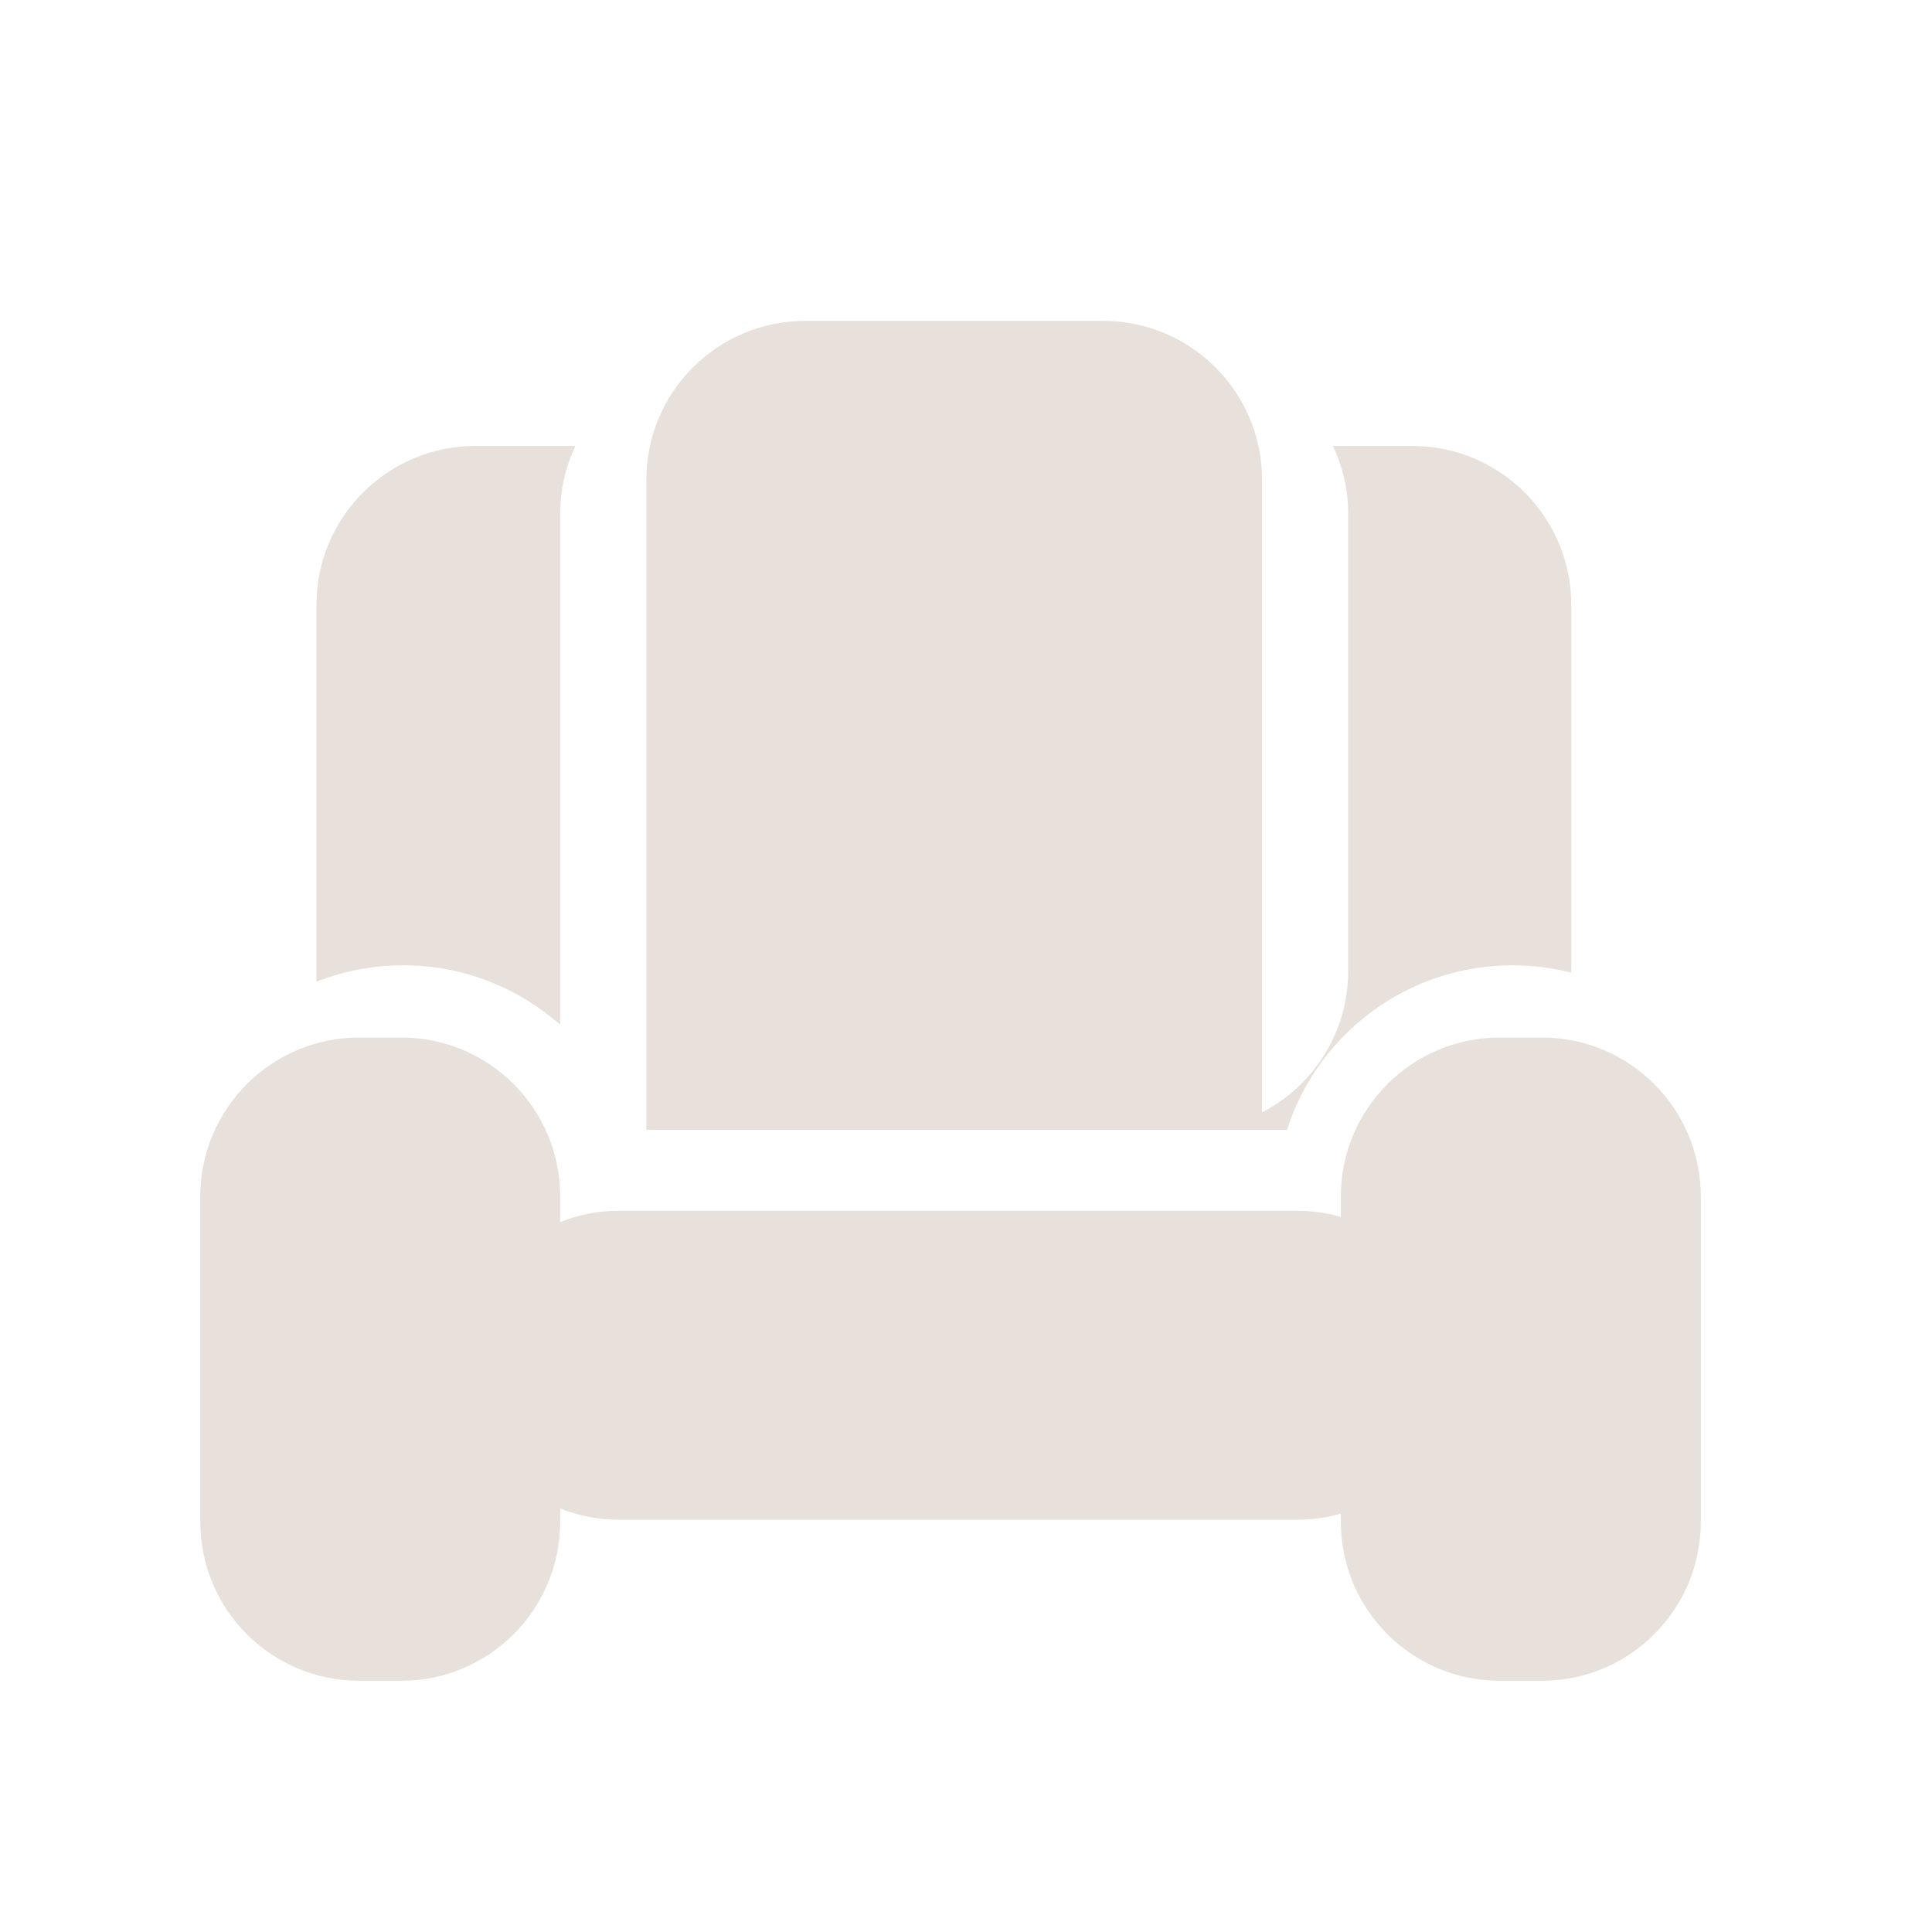 <svg width="31" height="31" viewBox="0 0 31 31" fill="none" xmlns="http://www.w3.org/2000/svg">
<path d="M10.371 7.699C10.371 6.29 11.513 5.149 12.921 5.149H17.7C19.108 5.149 20.25 6.29 20.25 7.699V17.849C21.071 17.425 21.633 16.568 21.633 15.58V8.249C21.633 7.858 21.545 7.487 21.388 7.156H22.662C24.07 7.156 25.212 8.298 25.212 9.706V15.58L25.212 15.607C24.91 15.53 24.594 15.489 24.268 15.489C22.574 15.489 21.139 16.599 20.649 18.13H10.371V7.699Z" fill="#E7E0DB"/>
<path d="M8.988 24.419V24.203C9.277 24.32 9.593 24.385 9.924 24.385H20.817C21.059 24.385 21.294 24.351 21.515 24.286V24.419C21.515 25.827 22.657 26.969 24.065 26.969H24.74C26.148 26.969 27.29 25.827 27.29 24.419V19.198C27.29 17.79 26.148 16.648 24.74 16.648H24.065C22.657 16.648 21.515 17.79 21.515 19.198V19.527C21.294 19.462 21.059 19.428 20.817 19.428H9.924C9.593 19.428 9.277 19.493 8.988 19.61V19.198C8.988 17.79 7.847 16.648 6.438 16.648H5.764C4.356 16.648 3.214 17.79 3.214 19.198V24.419C3.214 25.827 4.356 26.969 5.764 26.969H6.438C7.847 26.969 8.988 25.827 8.988 24.419Z" fill="#E7E0DB"/>
<path d="M8.988 8.249C8.988 7.858 9.076 7.487 9.233 7.156H7.628C6.22 7.156 5.078 8.298 5.078 9.706V15.752C5.509 15.583 5.979 15.489 6.47 15.489C7.436 15.489 8.318 15.85 8.988 16.443V8.249Z" fill="#E7E0DB"/>
</svg>

